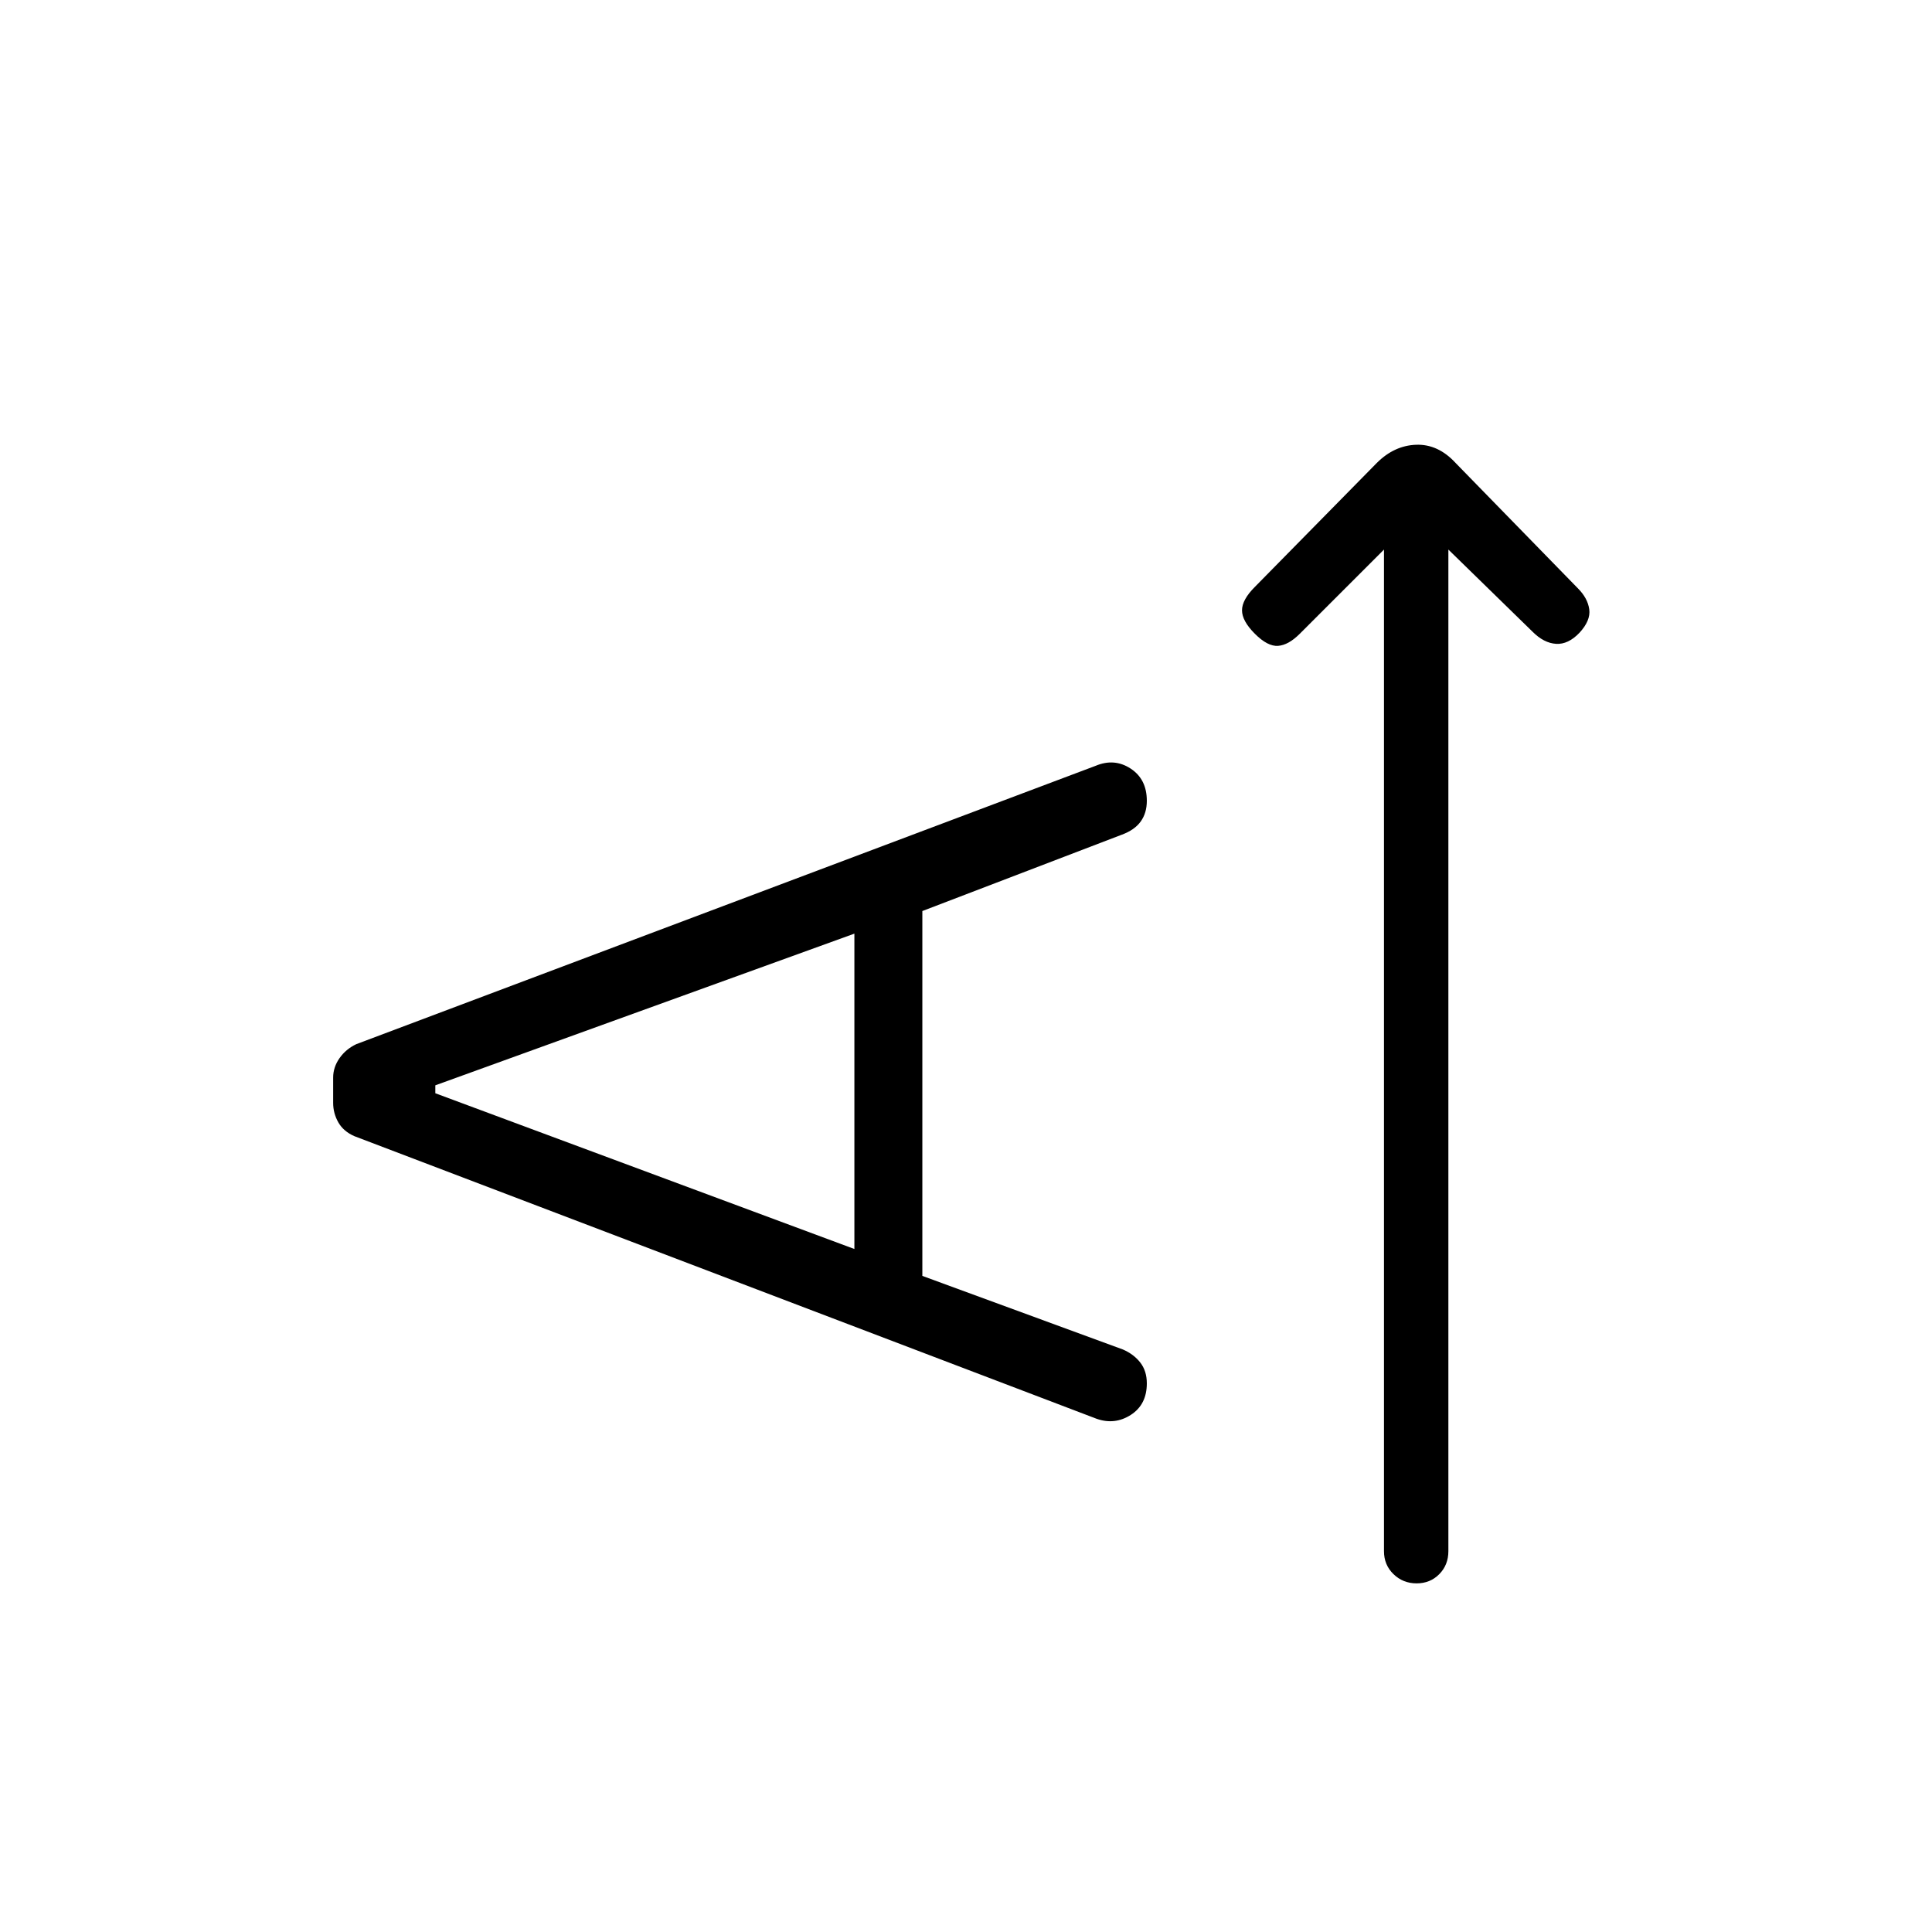 <svg xmlns="http://www.w3.org/2000/svg" height="20" viewBox="0 -960 960 960" width="20"><path d="m687.69-686.92-41.84 41.84q-5.62 5.62-10.77 6-5.16.39-11.54-6-6.39-6.38-6.39-11.65 0-5.27 6.39-11.65l60.54-61.54q8.69-8.7 19.61-9.08 10.93-.38 19.62 9.08l60.77 62.3q4.84 4.85 5.61 10.39.77 5.54-4.84 11.63-5.62 5.91-11.66 5.52-6.04-.38-11.65-6l-41.85-40.84v497.69q0 6.84-4.52 11.42t-11.27 4.58q-6.75 0-11.48-4.58t-4.73-11.42v-497.69ZM458.31-326.01l99.72 36.59q5.42 2.37 8.62 6.53 3.2 4.16 3.2 10.27 0 10.54-7.94 15.66-7.94 5.11-16.97 1.96L176.05-395.46q-5.43-2.39-7.97-6.89t-2.54-9.65v-12.54q0-5.15 3.15-9.65t8.31-6.96l367.38-138.31q9.31-3.92 17.39 1.34t8.08 16.04q0 6.06-3.04 10.28-3.04 4.23-9.43 6.57l-99.07 37.92v181.3Zm-33.77-13.37v-156.7l-208.23 75.37v3.94l208.23 77.39Z"/></svg>